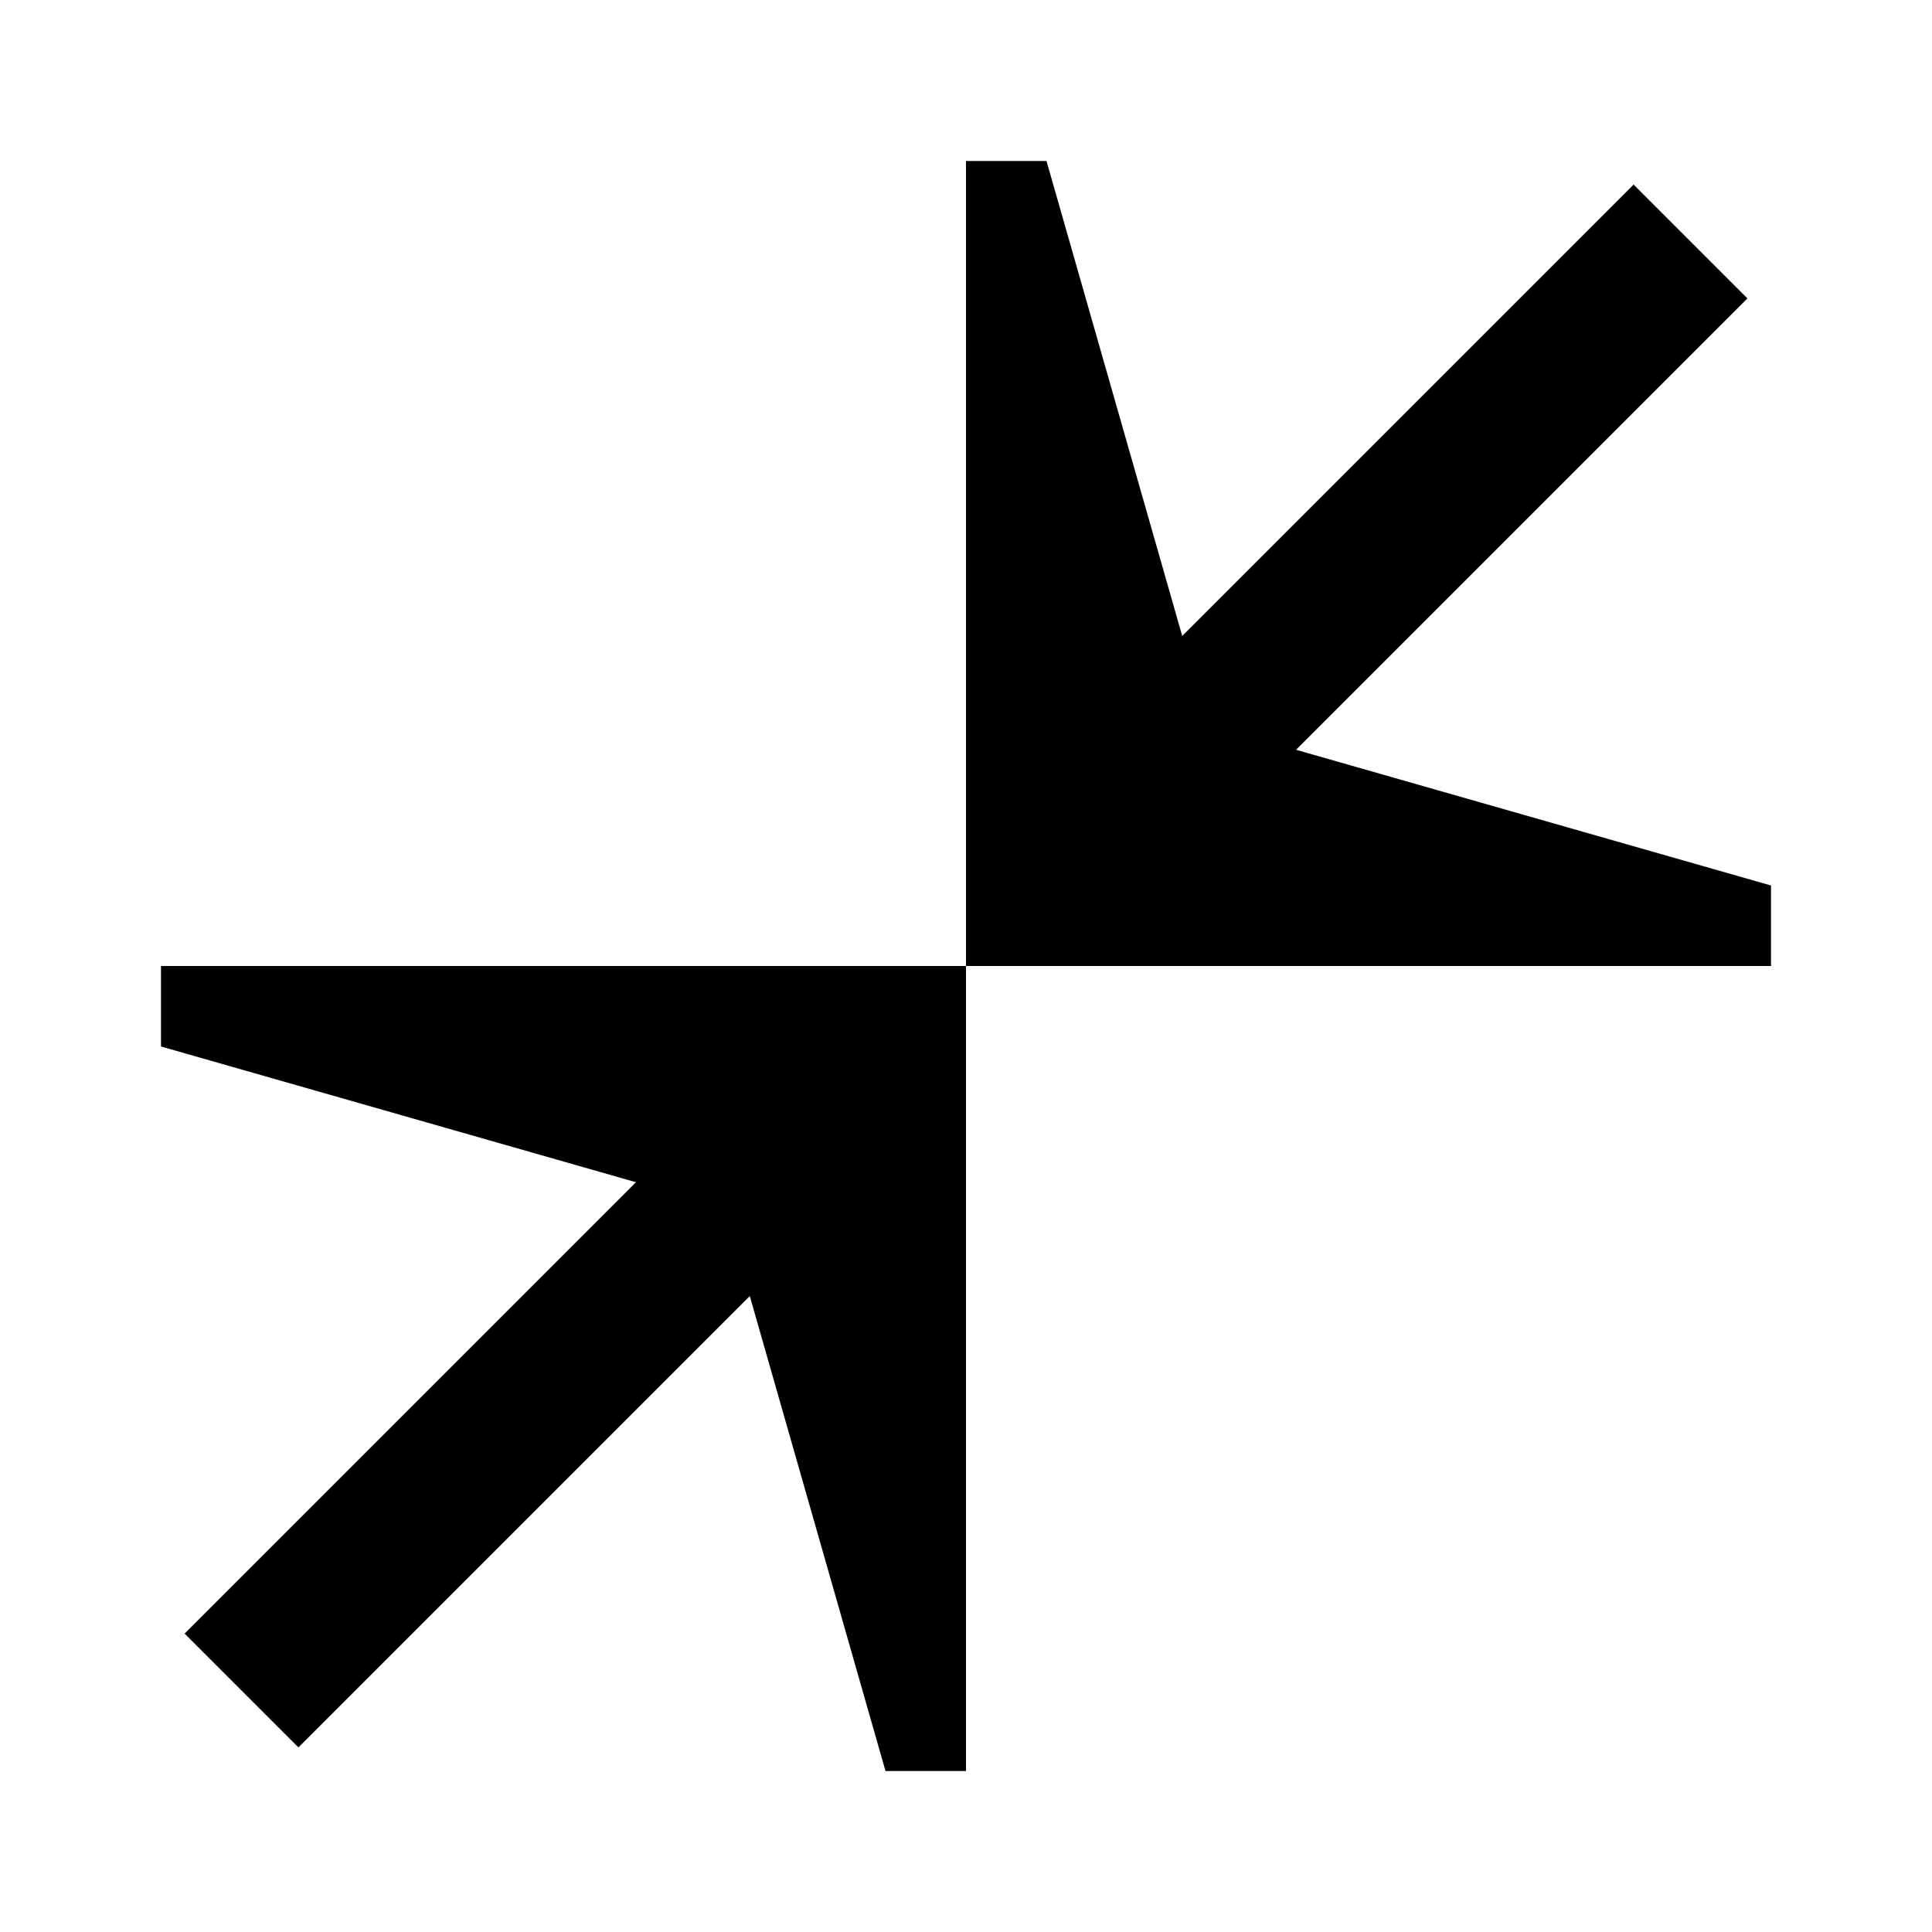 <svg width="24" height="24" viewBox="0 0 24 24" fill="none" xmlns="http://www.w3.org/2000/svg">
<path d="M7.9 14.686L2 13V12H12V22H11L9.314 16.1L3.707 21.707L2.293 20.293L7.9 14.686Z" fill="black"/>
<path d="M12 12V2H13L14.686 7.9L20.293 2.293L21.707 3.707L16.1 9.314L22 11V12H12Z" fill="black"/>
</svg>
